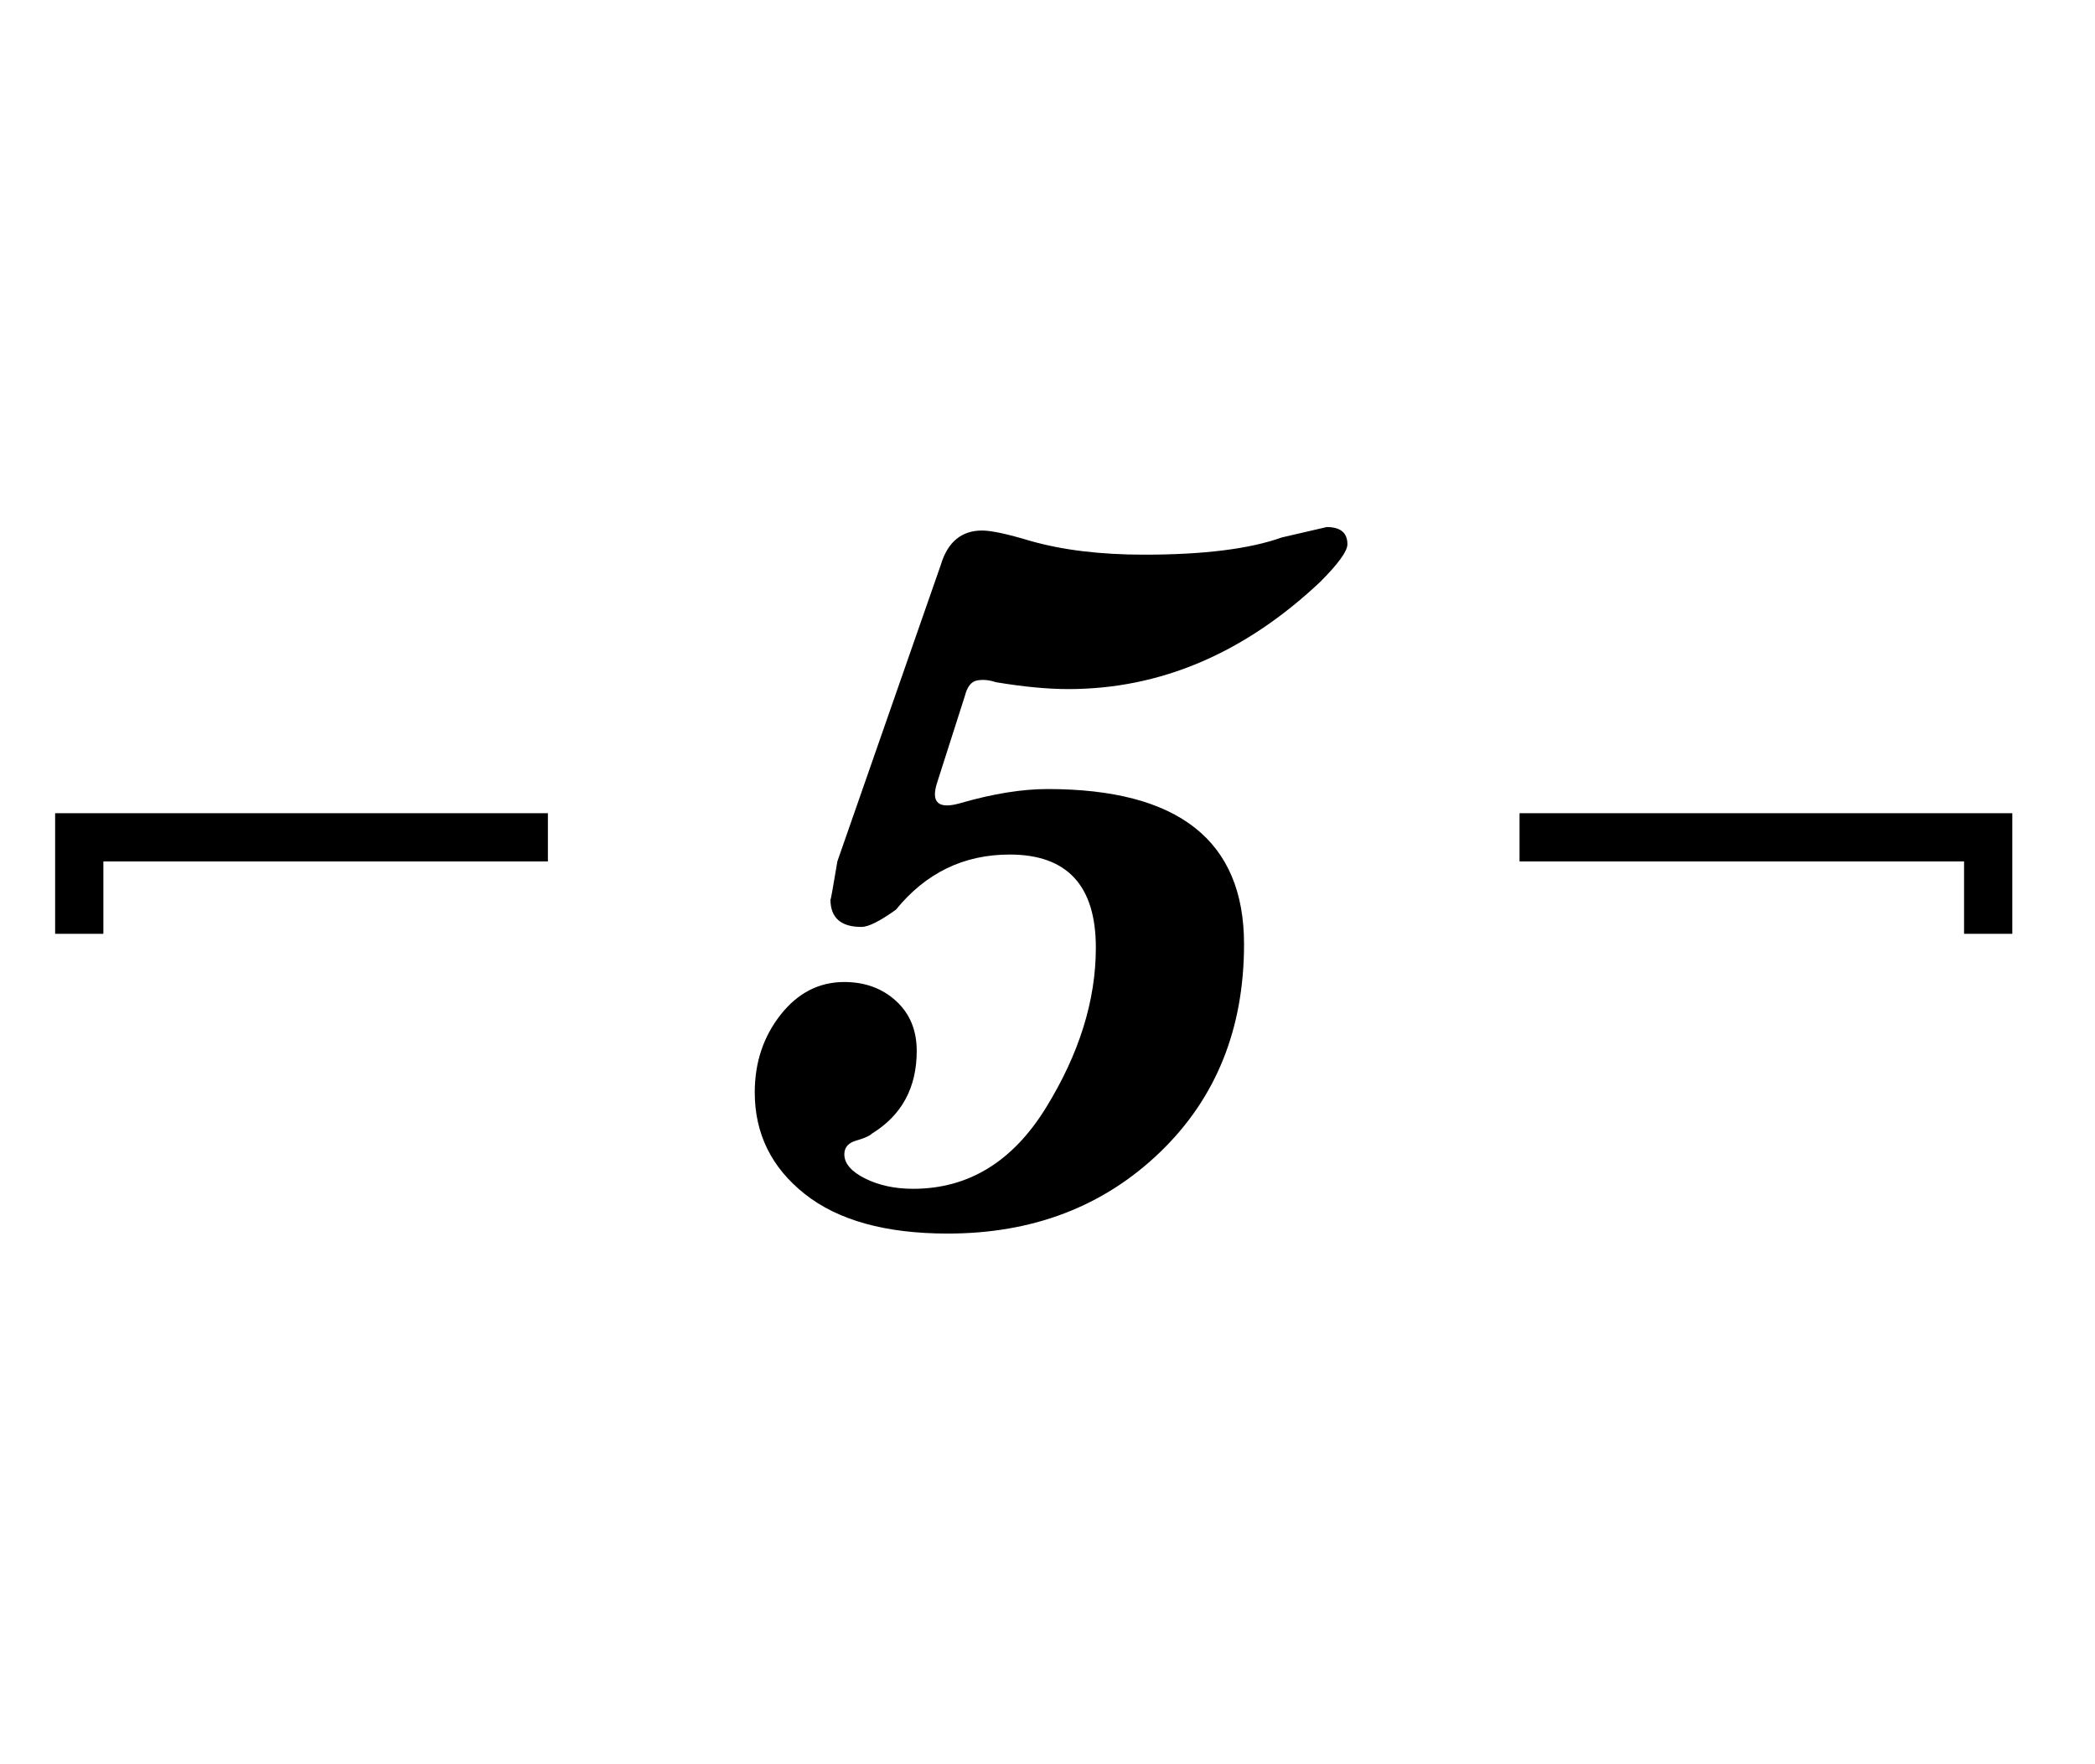<!-- Generated by IcoMoon.io -->
<svg version="1.1" xmlns="http://www.w3.org/2000/svg" width="38" height="32" viewBox="0 0 38 32">
<title>uniE149</title>
<path d="M36.5 16.938h-0.875v-1.313h-8.063v-0.875h8.938v2.188zM9.938 15.625h-8.063v1.313h-0.875v-2.188h8.938v0.875zM15.063 16.313q0 0.5 0.563 0.5 0.188 0 0.625-0.313 0.813-1 2.063-1 1.563 0 1.563 1.688 0 1.438-0.906 2.906t-2.406 1.469q-0.5 0-0.875-0.188t-0.375-0.438q0-0.188 0.219-0.25t0.281-0.125q0.813-0.5 0.813-1.5 0-0.563-0.375-0.906t-0.938-0.344q-0.688 0-1.156 0.594t-0.469 1.406q0 1.125 0.906 1.844t2.594 0.719q2.313 0 3.844-1.469t1.531-3.781q0-2.813-3.563-2.813-0.688 0-1.563 0.25-0.625 0.188-0.438-0.375l0.5-1.563q0.063-0.25 0.219-0.281t0.344 0.031q0.75 0.125 1.313 0.125 2.5 0 4.563-1.938 0.5-0.5 0.5-0.688 0-0.313-0.375-0.313l-0.813 0.188q-0.875 0.313-2.5 0.313-1.188 0-2.063-0.25-0.625-0.188-0.875-0.188-0.563 0-0.75 0.625l-1.875 5.375q-0.125 0.75-0.125 0.688z"></path>
</svg>
